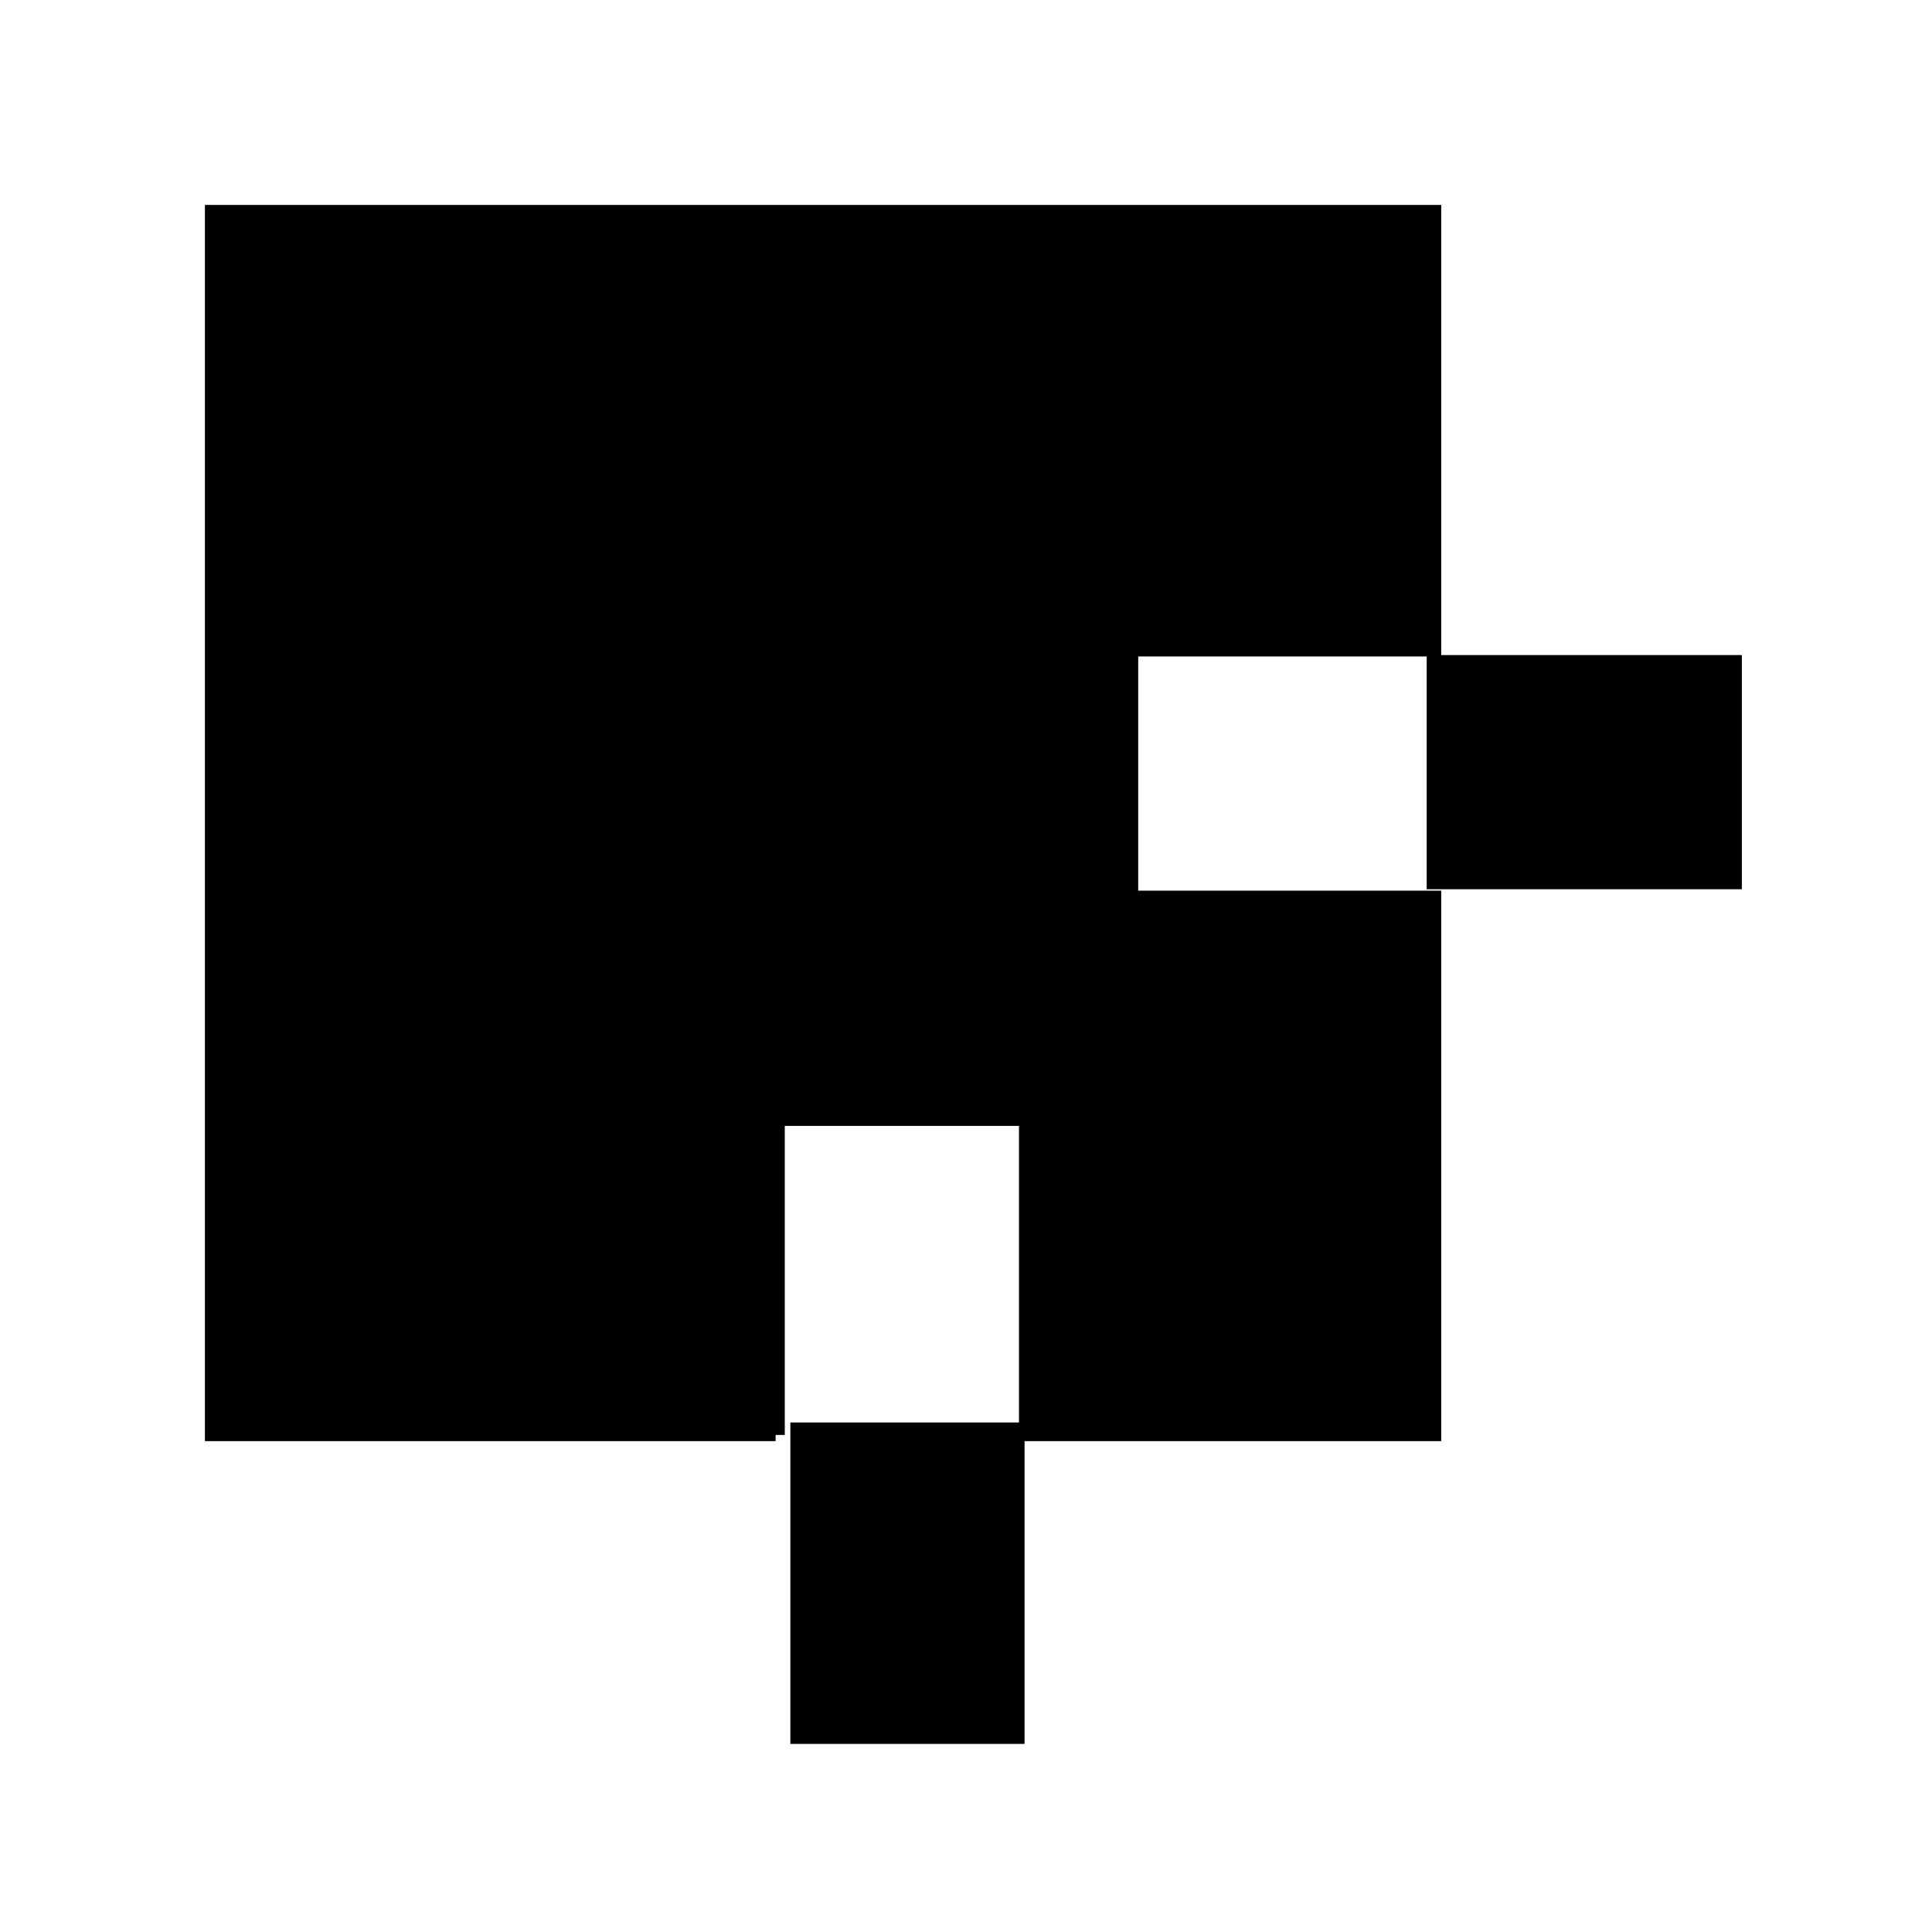 <svg width="66" height="66" viewBox="0 0 66 66" fill="none" xmlns="http://www.w3.org/2000/svg">
<path fill-rule="evenodd" clip-rule="evenodd" d="M7 7H49.234V21.805V22.426H38.883V30.426H49.234V49.231H34.809V38.462H26.809V49.02H26.496V49.231H7V7Z" fill="black"/>
<line x1="48.738" y1="26.378" x2="59.504" y2="26.378" stroke="black" stroke-width="8"/>
<line x1="31" y1="48.594" x2="31" y2="59.574" stroke="black" stroke-width="8"/>
</svg>
